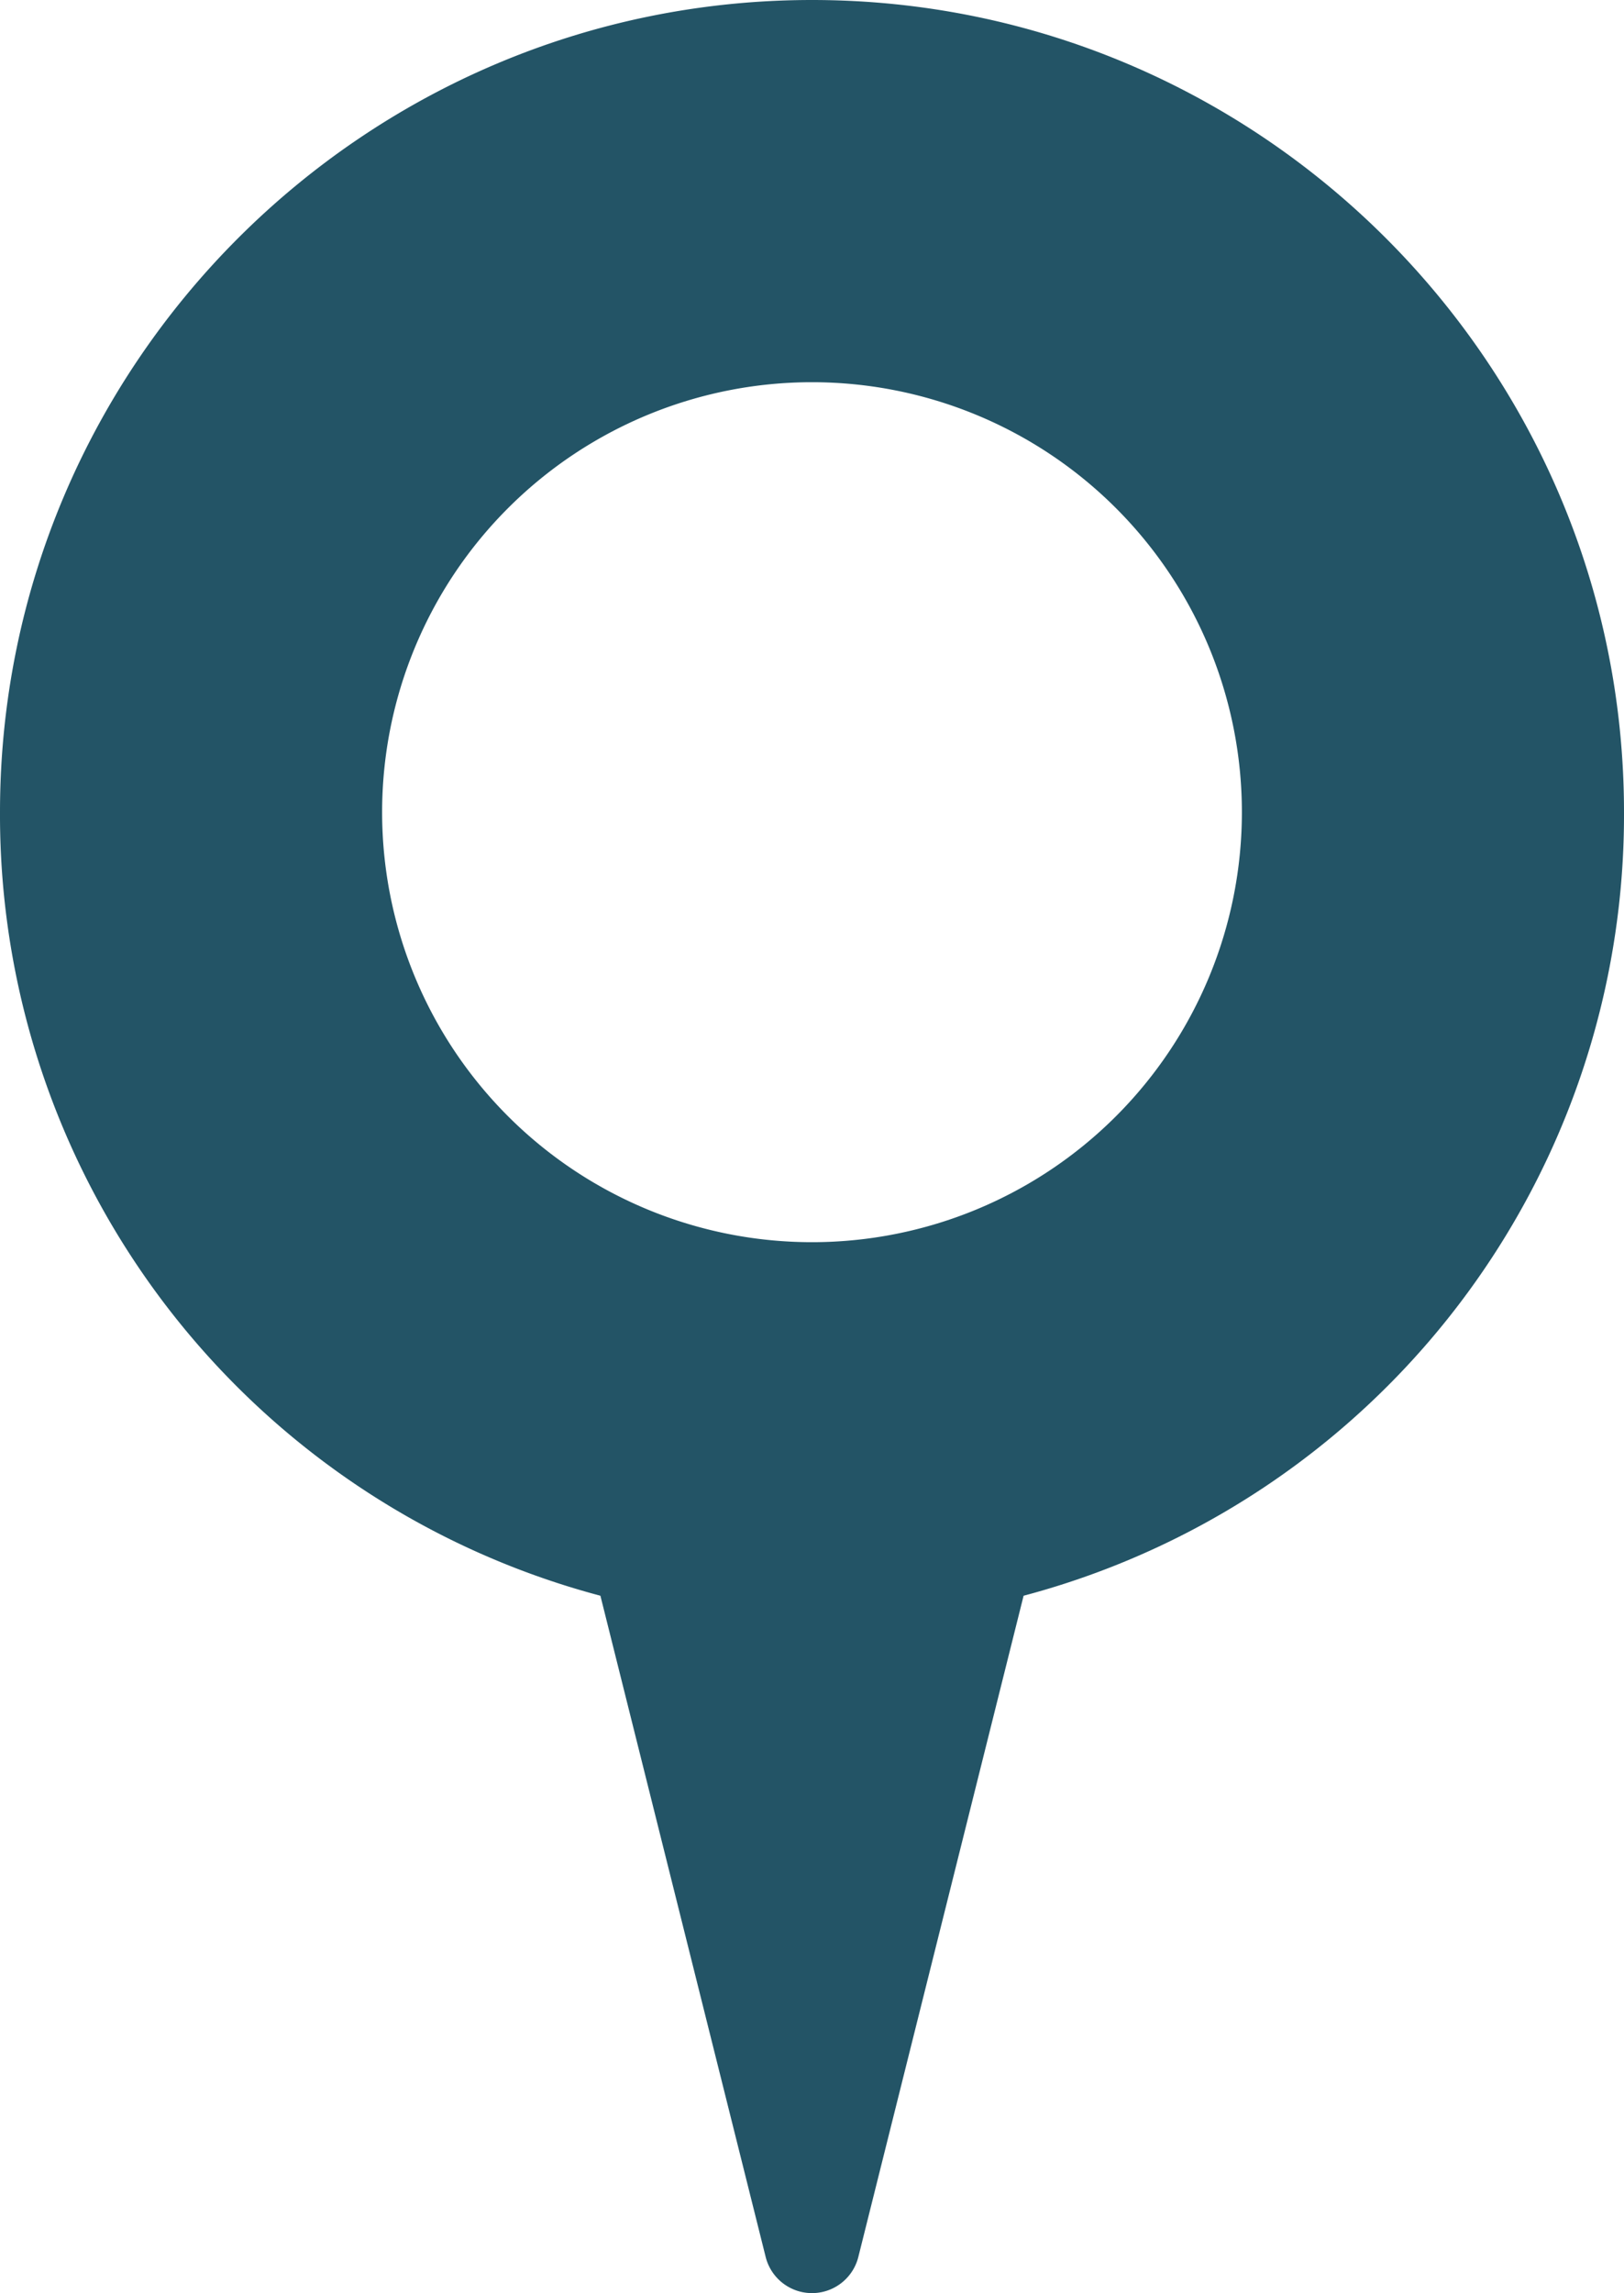 <svg xmlns="http://www.w3.org/2000/svg" width="17" height="24" viewBox="0 0 17 24"><g><g><path fill="#235466" d="M17 8.5a8.454 8.454 0 0 1-6.285 8.2l-1.73 6.92a.5.5 0 0 1-.97 0l-1.73-6.92A8.454 8.454 0 0 1 0 8.5C0 3.813 3.813 0 8.5 0 13.186 0 17 3.813 17 8.5zm-4 0a4.5 4.5 0 1 0-9 0 4.5 4.5 0 0 0 9 0z"/></g></g></svg>